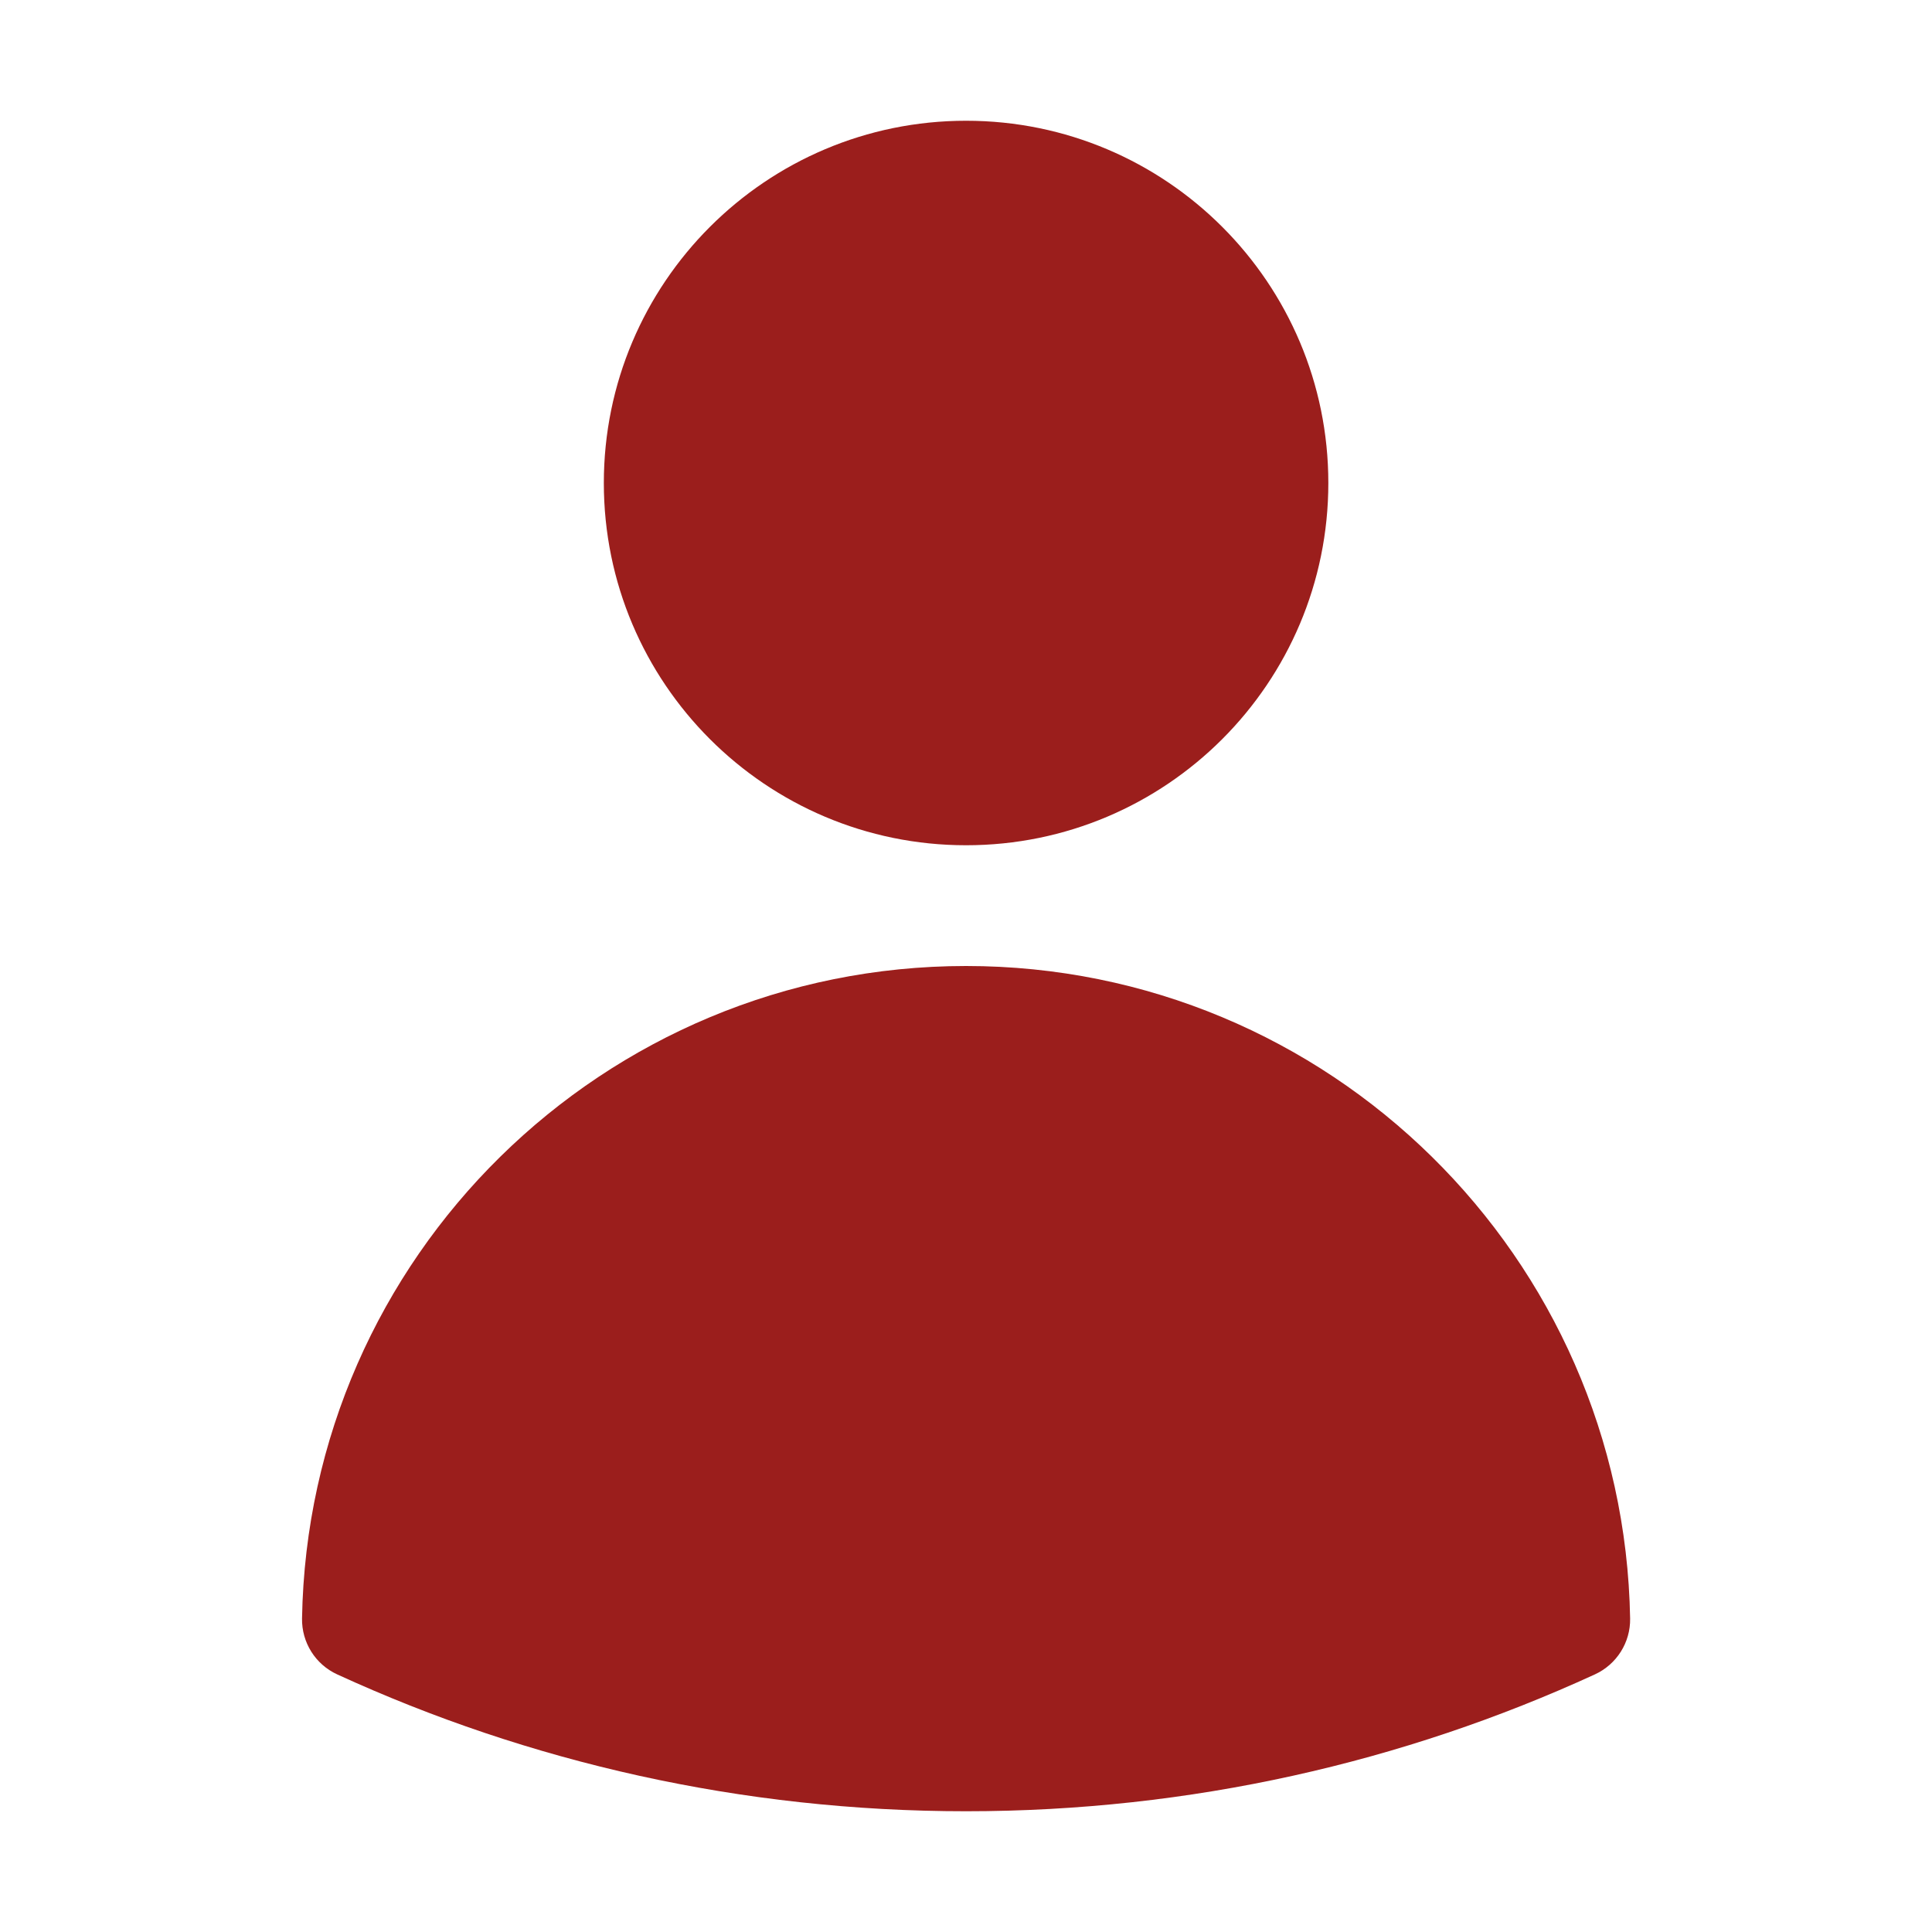 <svg xmlns="http://www.w3.org/2000/svg" width="24" height="24" viewBox="0 0 24 24" fill="none">
  <path fill-rule="evenodd" clip-rule="evenodd" d="M7.501 6C7.501 3.515 9.516 1.5 12.001 1.5C14.486 1.5 16.501 3.515 16.501 6C16.501 8.485 14.486 10.5 12.001 10.5C9.516 10.5 7.501 8.485 7.501 6Z" fill="#9B1E1C"/>
  <path fill-rule="evenodd" clip-rule="evenodd" d="M3.752 20.105C3.829 15.616 7.493 12 12.001 12C16.509 12 20.172 15.616 20.25 20.106C20.255 20.403 20.083 20.676 19.812 20.8C17.433 21.892 14.787 22.5 12.001 22.5C9.215 22.5 6.568 21.892 4.189 20.8C3.918 20.676 3.747 20.403 3.752 20.105Z" fill="#9B1E1C"/>
</svg>

